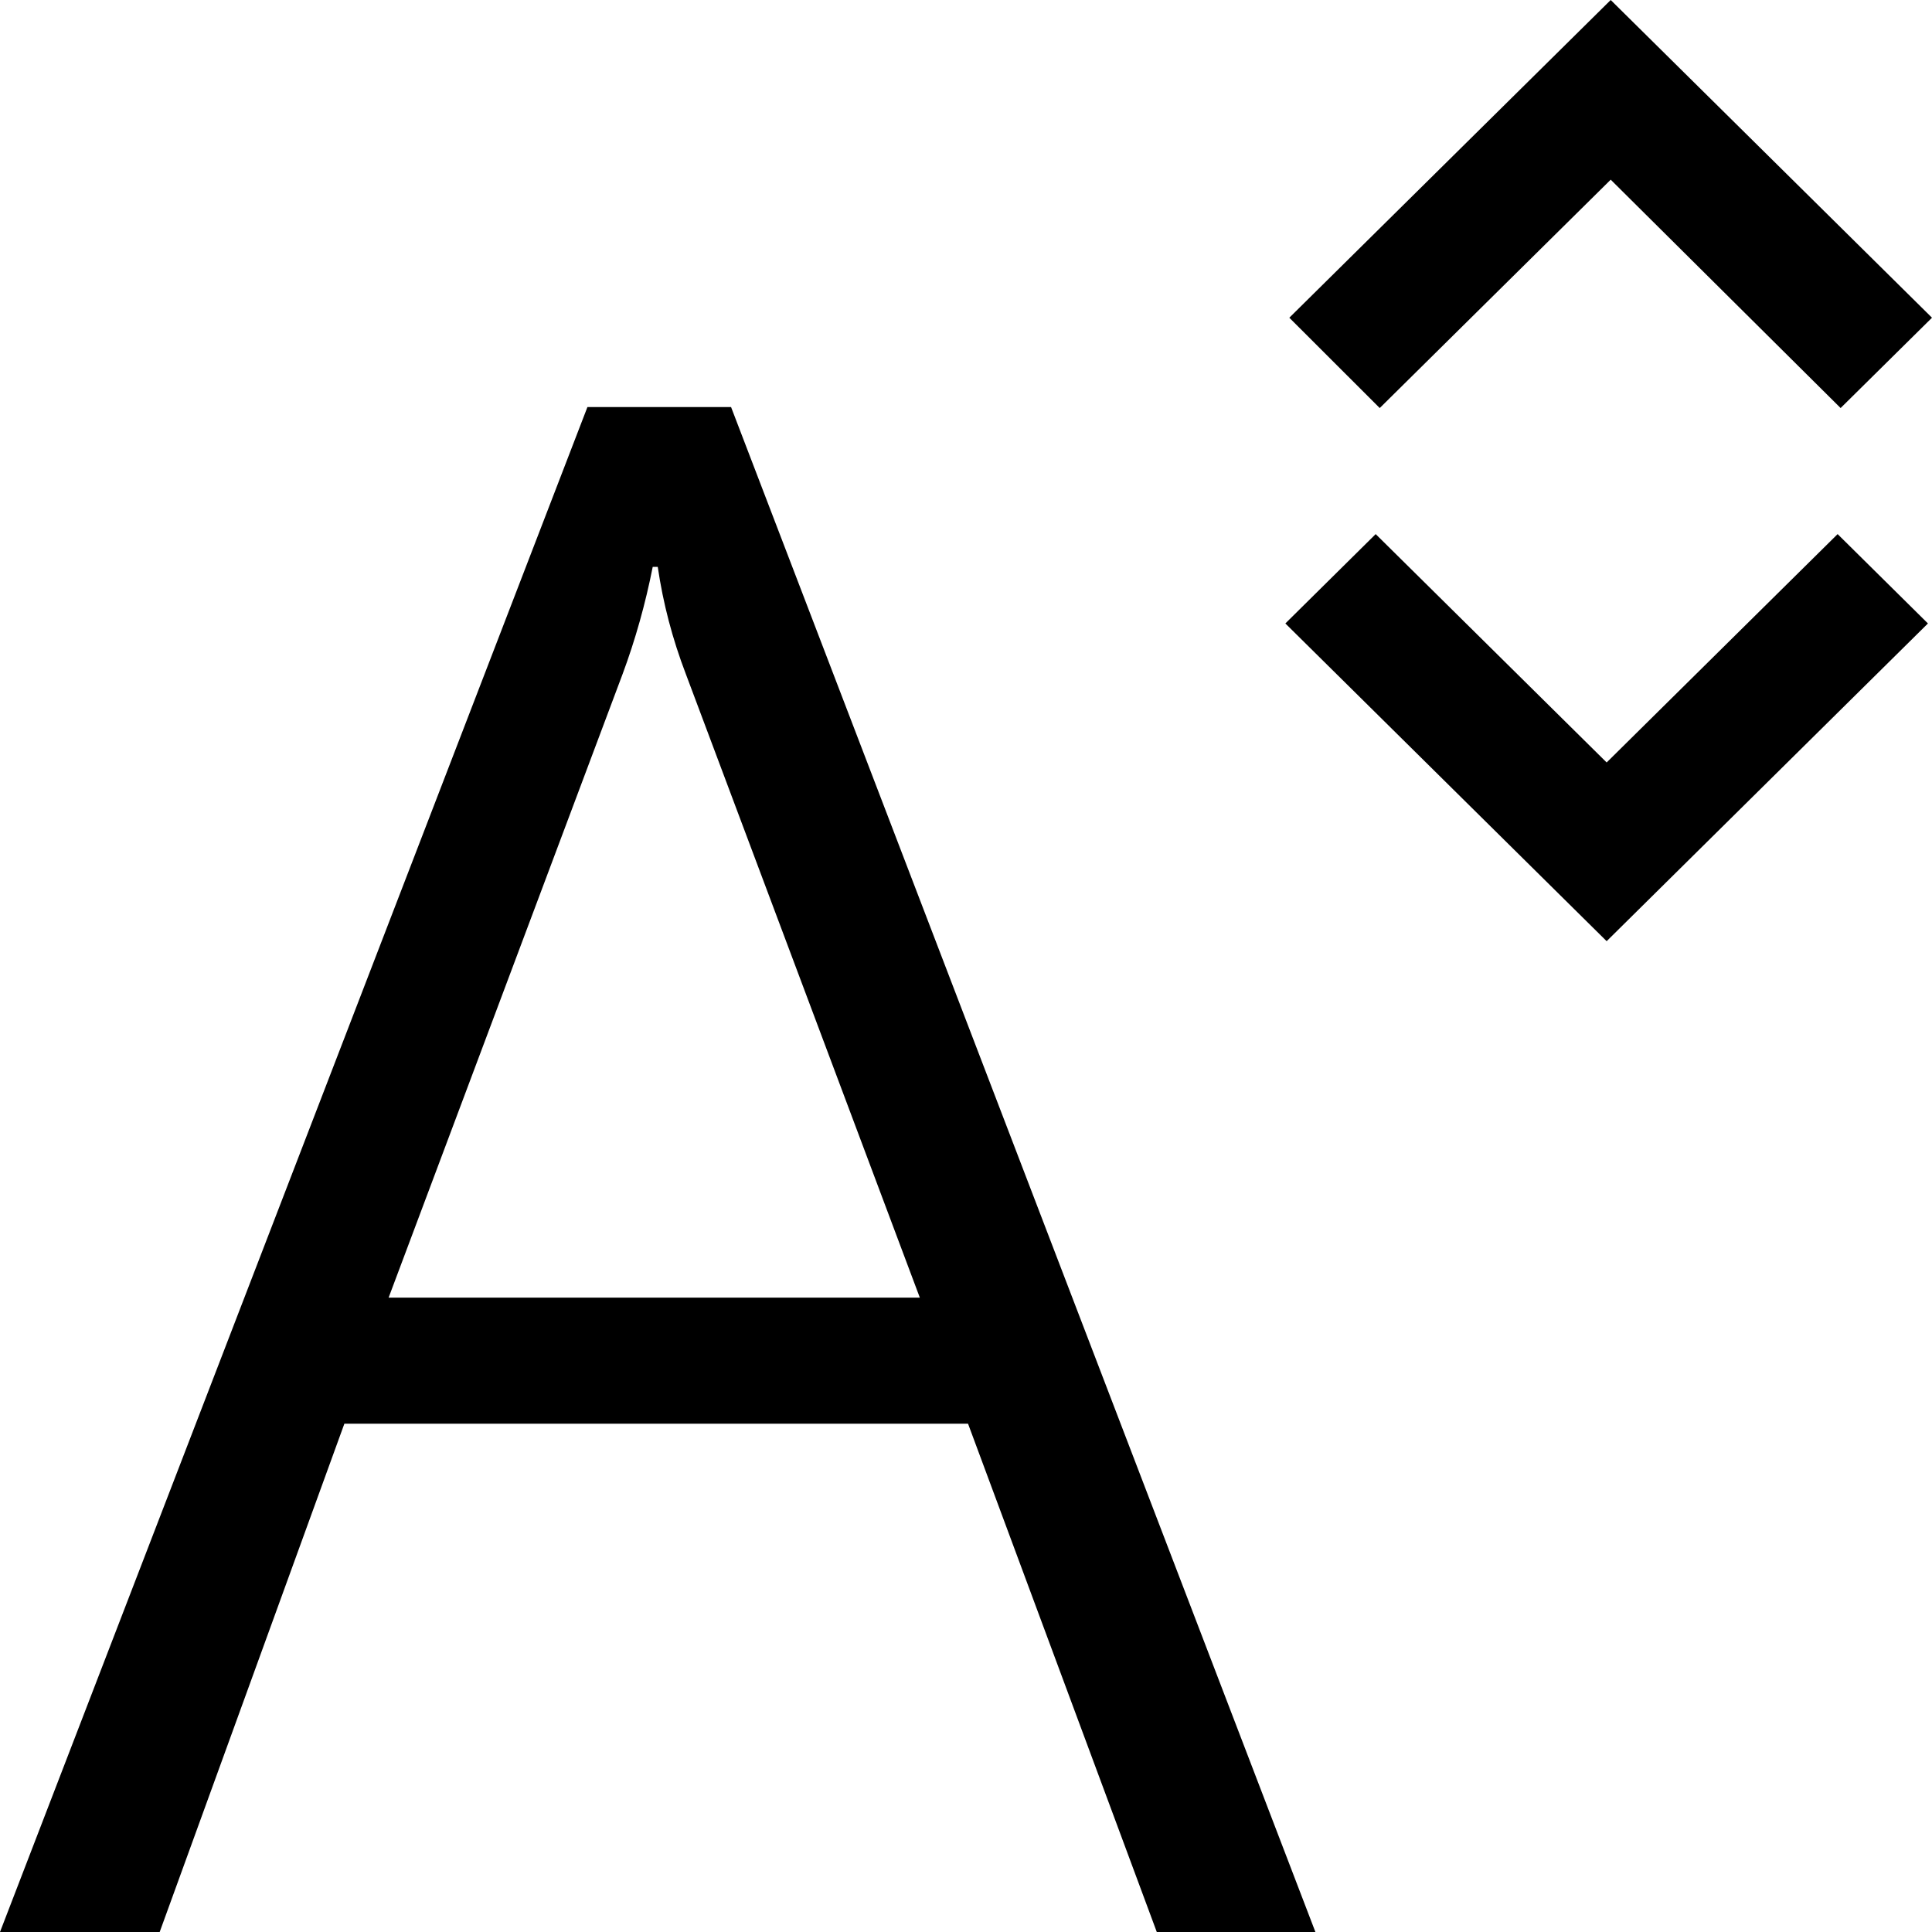<svg width="20" height="20" viewBox="0 0 20 20" fill="none" xmlns="http://www.w3.org/2000/svg">
<path d="M6.081 4.214H7.568L13.617 20H11.975L10.021 14.738H3.565L1.653 20H0L6.081 4.214ZM4.023 13.433H9.522L7.1 6.978C6.961 6.615 6.864 6.245 6.809 5.868H6.757C6.681 6.252 6.577 6.622 6.445 6.978L4.023 13.433ZM16.674 1.86L14.283 4.224L13.347 3.289L16.674 0L20 3.289L19.054 4.224L16.674 1.86ZM16.632 7.893L19.023 5.529L19.958 6.454L16.632 9.743L13.306 6.454L14.241 5.529L16.632 7.893Z" fill="black"/>
</svg>
